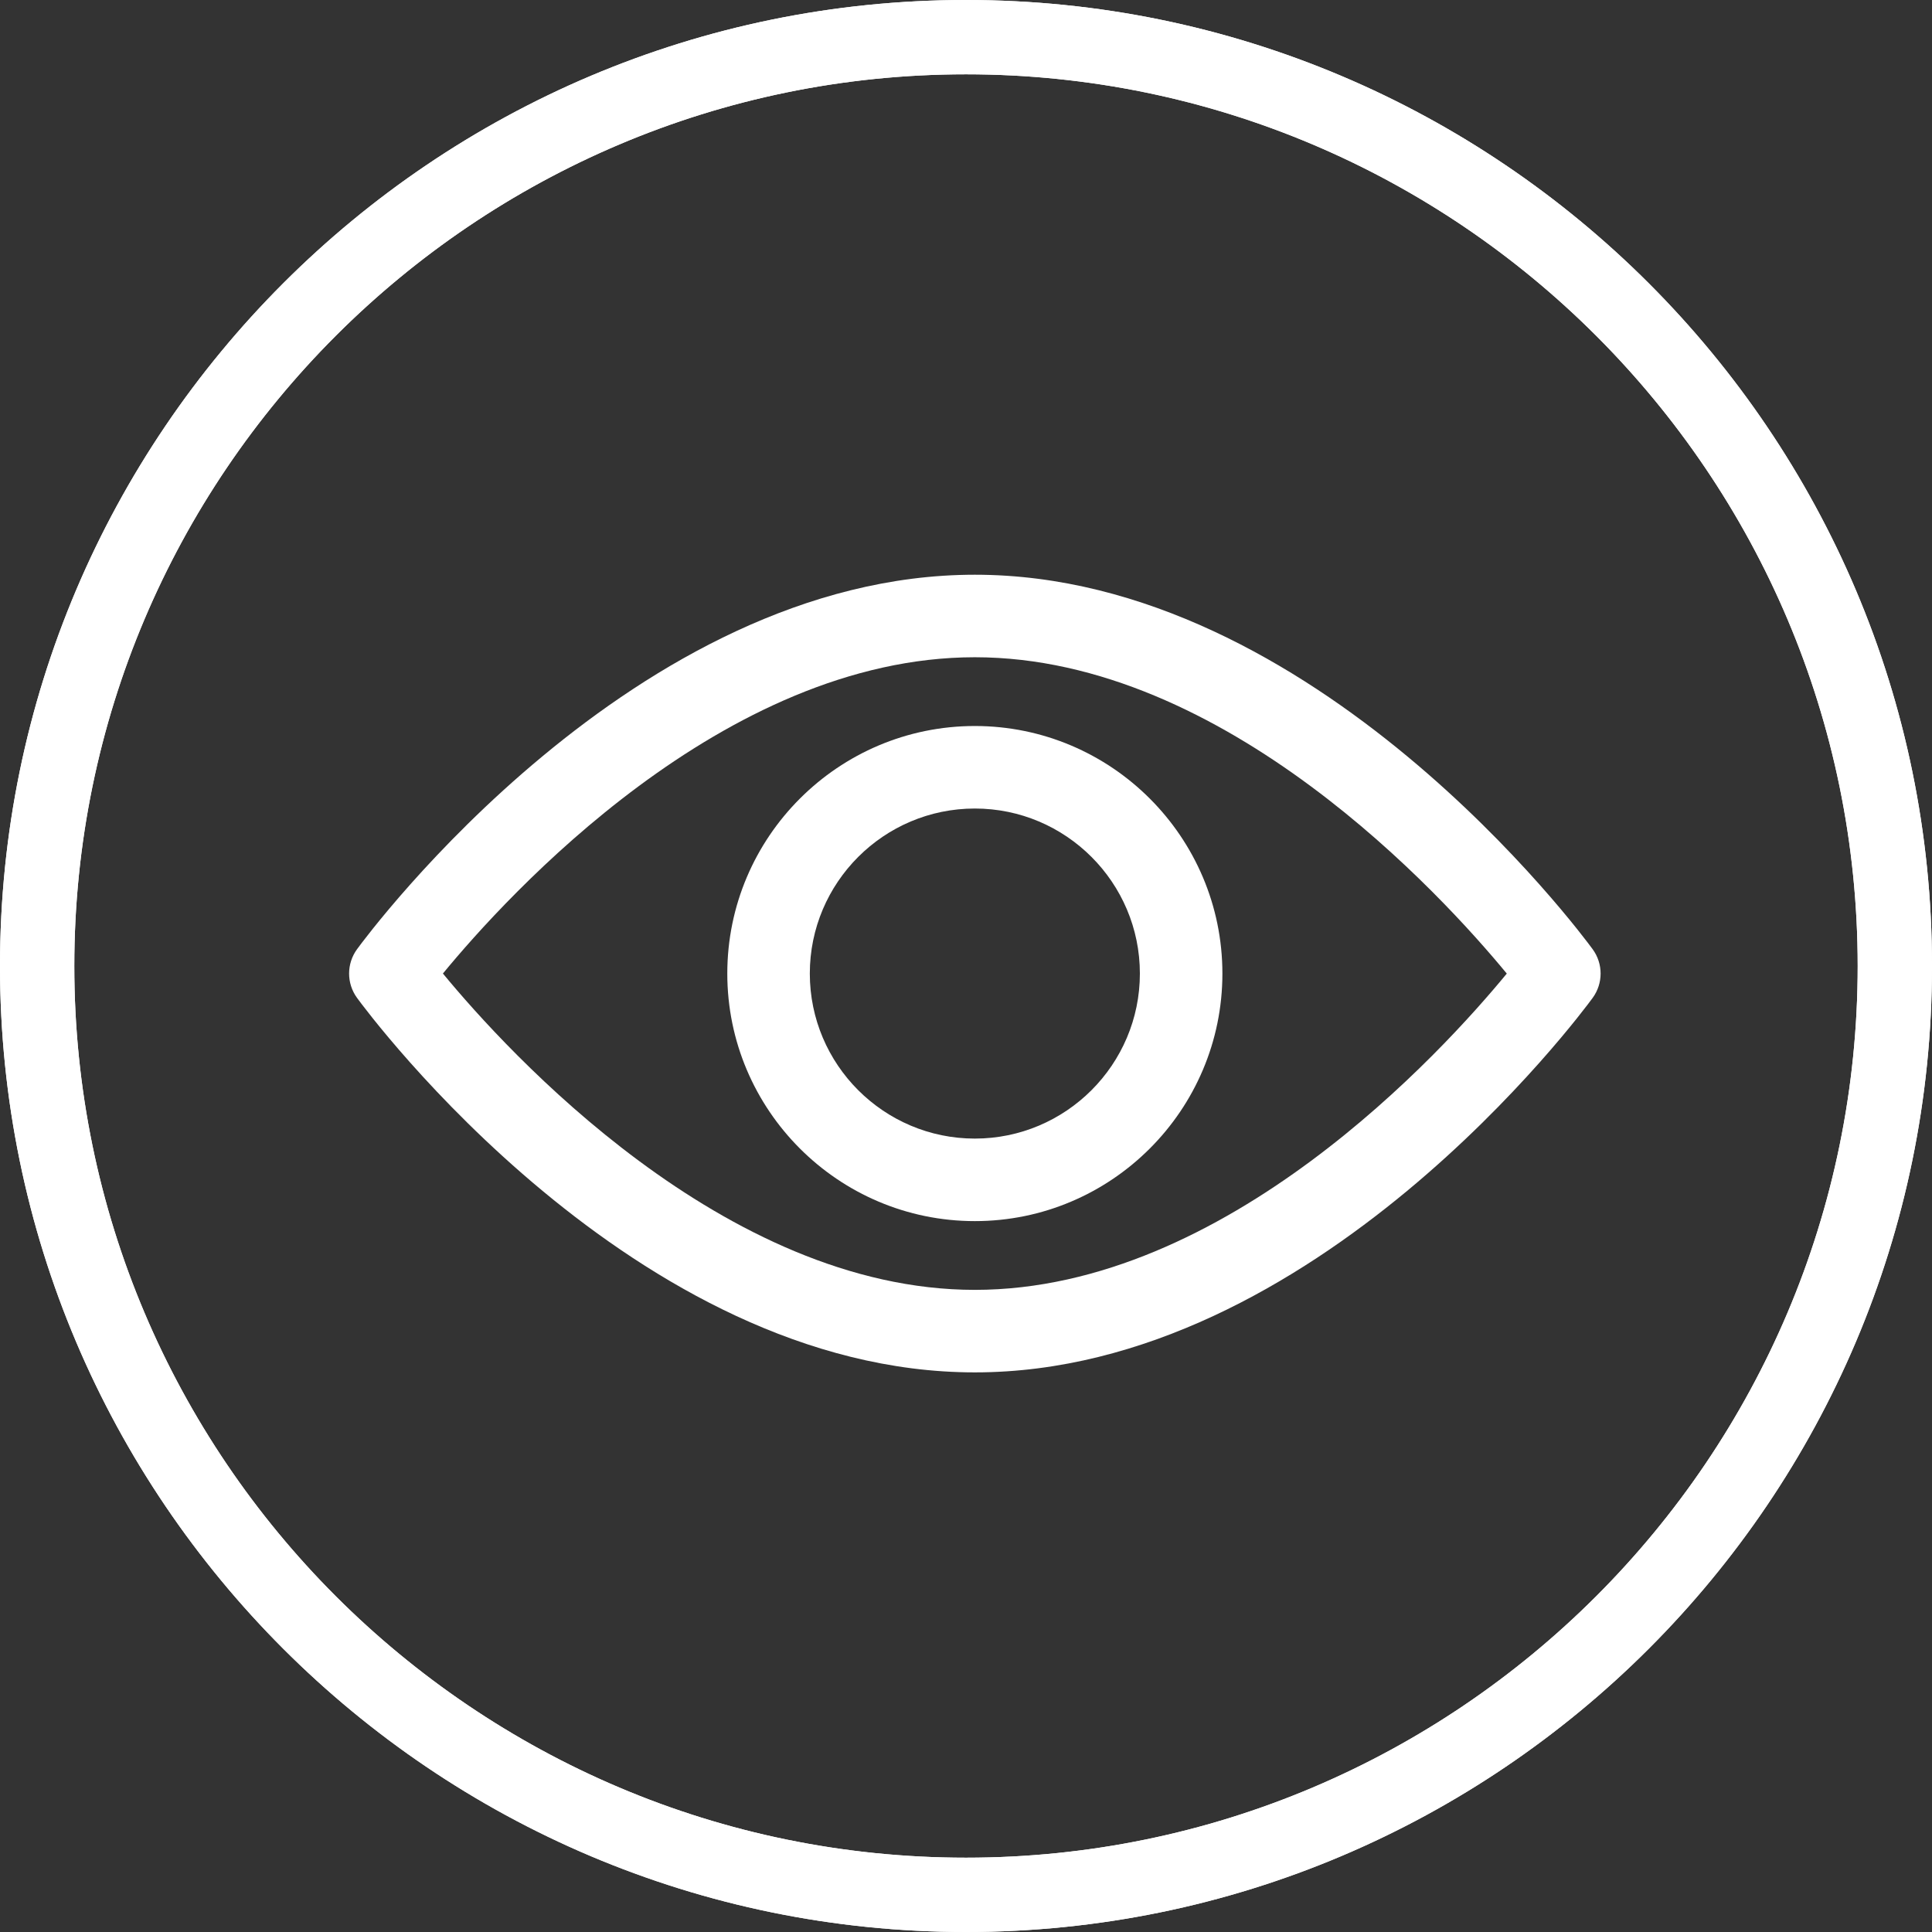 <?xml version="1.0" encoding="utf-8"?>
<!-- Generator: Adobe Illustrator 16.0.0, SVG Export Plug-In . SVG Version: 6.00 Build 0)  -->
<!DOCTYPE svg PUBLIC "-//W3C//DTD SVG 1.1//EN" "http://www.w3.org/Graphics/SVG/1.1/DTD/svg11.dtd">
<svg version="1.1" id="Capa_1" xmlns="http://www.w3.org/2000/svg" xmlns:xlink="http://www.w3.org/1999/xlink" x="0px" y="0px"
	 width="512px" height="512px" viewBox="0 0 512 512" enable-background="new 0 0 512 512" xml:space="preserve">
<rect x="0" y="0" width="512" height="512" fill="#333333" stroke="none"/>
<g>
	<path fill="#FFFFFF" d="M256,512c141.164,0,256-114.836,256-256S397.164,0,256,0S0,114.836,0,256S114.836,512,256,512z M256,19.692
		c130.294,0,236.308,106.014,236.308,236.308S386.294,492.308,256,492.308S19.692,386.294,19.692,256S125.706,19.692,256,19.692z"/>
	<g>
		<g>
			<path fill="#FFFFFF" d="M422.069,251.552c-2.963-4.054-73.56-99.244-163.725-99.244c-90.164,0-160.764,95.19-163.724,99.24
				c-2.806,3.845-2.806,9.06,0,12.905c2.959,4.053,73.56,99.243,163.724,99.243c90.165,0,160.762-95.19,163.725-99.24
				C424.88,260.611,424.88,255.393,422.069,251.552z M258.345,341.829c-66.416,0-123.938-63.18-140.967-83.834
				c17.006-20.673,74.409-83.819,140.967-83.819c66.414,0,123.933,63.168,140.968,83.834
				C382.307,278.682,324.903,341.829,258.345,341.829z"/>
		</g>
	</g>
	<g>
		<g>
			<path fill="#FFFFFF" d="M258.345,192.399c-36.173,0-65.603,29.43-65.603,65.604c0,36.173,29.43,65.604,65.603,65.604
				c36.174,0,65.604-29.431,65.604-65.604C323.948,221.829,294.519,192.399,258.345,192.399z M258.345,301.737
				c-24.116,0-43.735-19.619-43.735-43.734c0-24.116,19.62-43.735,43.735-43.735c24.117,0,43.736,19.619,43.736,43.735
				C302.081,282.118,282.462,301.737,258.345,301.737z"/>
		</g>
	</g>
</g>
<path fill="#FFFFFF" d="M256,512c141.164,0,256-114.836,256-256S397.164,0,256,0S0,114.836,0,256S114.836,512,256,512z M256,19.692
	c130.294,0,236.308,106.014,236.308,236.308S386.294,492.308,256,492.308S19.692,386.294,19.692,256S125.706,19.692,256,19.692z"/>
</svg>
